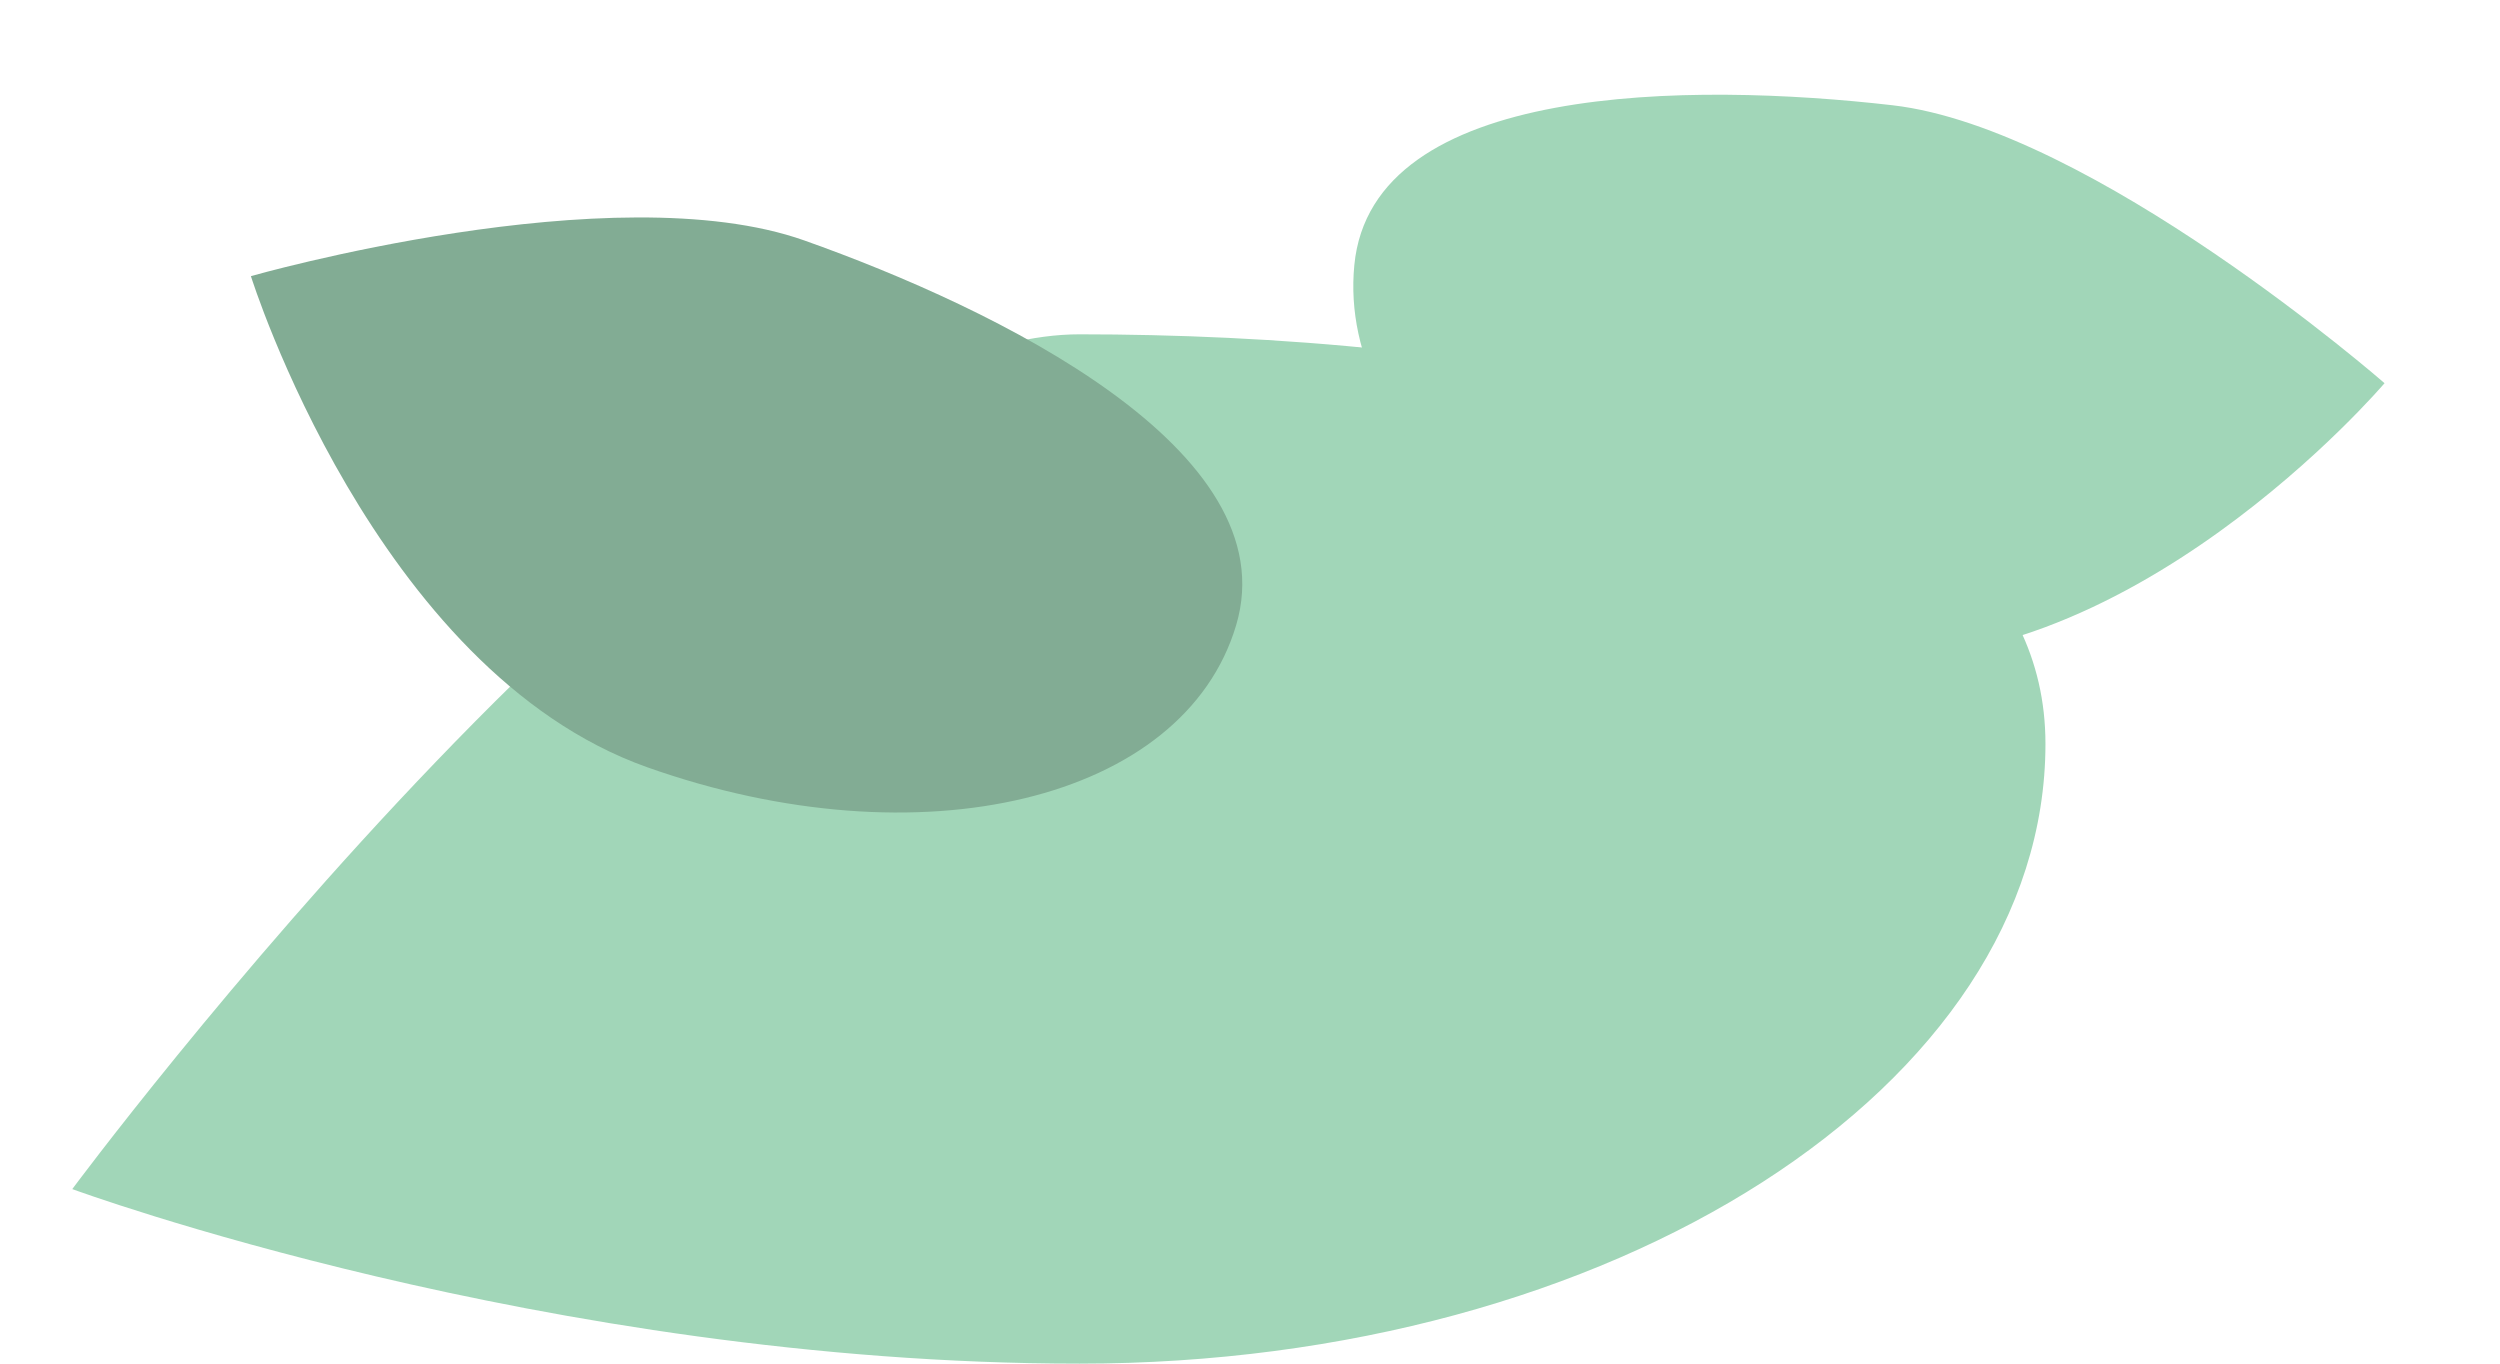 <?xml version="1.0" encoding="UTF-8" standalone="no"?>
<svg width="11px" height="6px" viewBox="0 0 11 6" version="1.1" xmlns="http://www.w3.org/2000/svg" xmlns:xlink="http://www.w3.org/1999/xlink" xmlns:sketch="http://www.bohemiancoding.com/sketch/ns">
    <!-- Generator: Sketch 3.4.1 (15681) - http://www.bohemiancoding.com/sketch -->
    <title>Bird Right</title>
    <desc>Created with Sketch.</desc>
    <defs></defs>
    <g id="Page-1" stroke="none" stroke-width="1" fill="none" fill-rule="evenodd" sketch:type="MSPage">
        <g id="Mobile-Portrait" sketch:type="MSArtboardGroup" transform="translate(-197, -904)">
            <g id="back-to-top-+-Bird-Left-+-Bird-Right" sketch:type="MSLayerGroup" transform="translate(113, 893)">
                <g id="Bird-Right" transform="translate(84, 11)" sketch:type="MSShapeGroup">
                    <path d="M4.75,6 C7.097,6 9,4.779 9,3.273 C9,1.766 6.392,1.471 4.75,1.471 C3.108,1.471 0.318,5.232 0.318,5.232 C0.318,5.232 2.403,6 4.75,6 Z" id="Oval-23" fill="#A1D6B8"></path>
                    <path d="M2.848,3.376 C4.05,3.802 5.21,3.522 5.439,2.751 C5.669,1.98 4.379,1.356 3.539,1.058 C2.698,0.76 1.104,1.215 1.104,1.215 C1.104,1.215 1.647,2.95 2.848,3.376 L2.848,3.376 Z" id="Oval-23" fill="#82AC94"></path>
                    <path d="M8.093,2.887 C6.836,2.743 5.881,1.973 5.959,1.167 C6.036,0.36 7.447,0.362 8.326,0.463 C9.206,0.564 10.492,1.686 10.492,1.686 C10.492,1.686 9.349,3.031 8.093,2.887 L8.093,2.887 Z" id="Oval-23" fill="#A1D6B8"></path>
                </g>
            </g>
        </g>
    </g>
</svg>